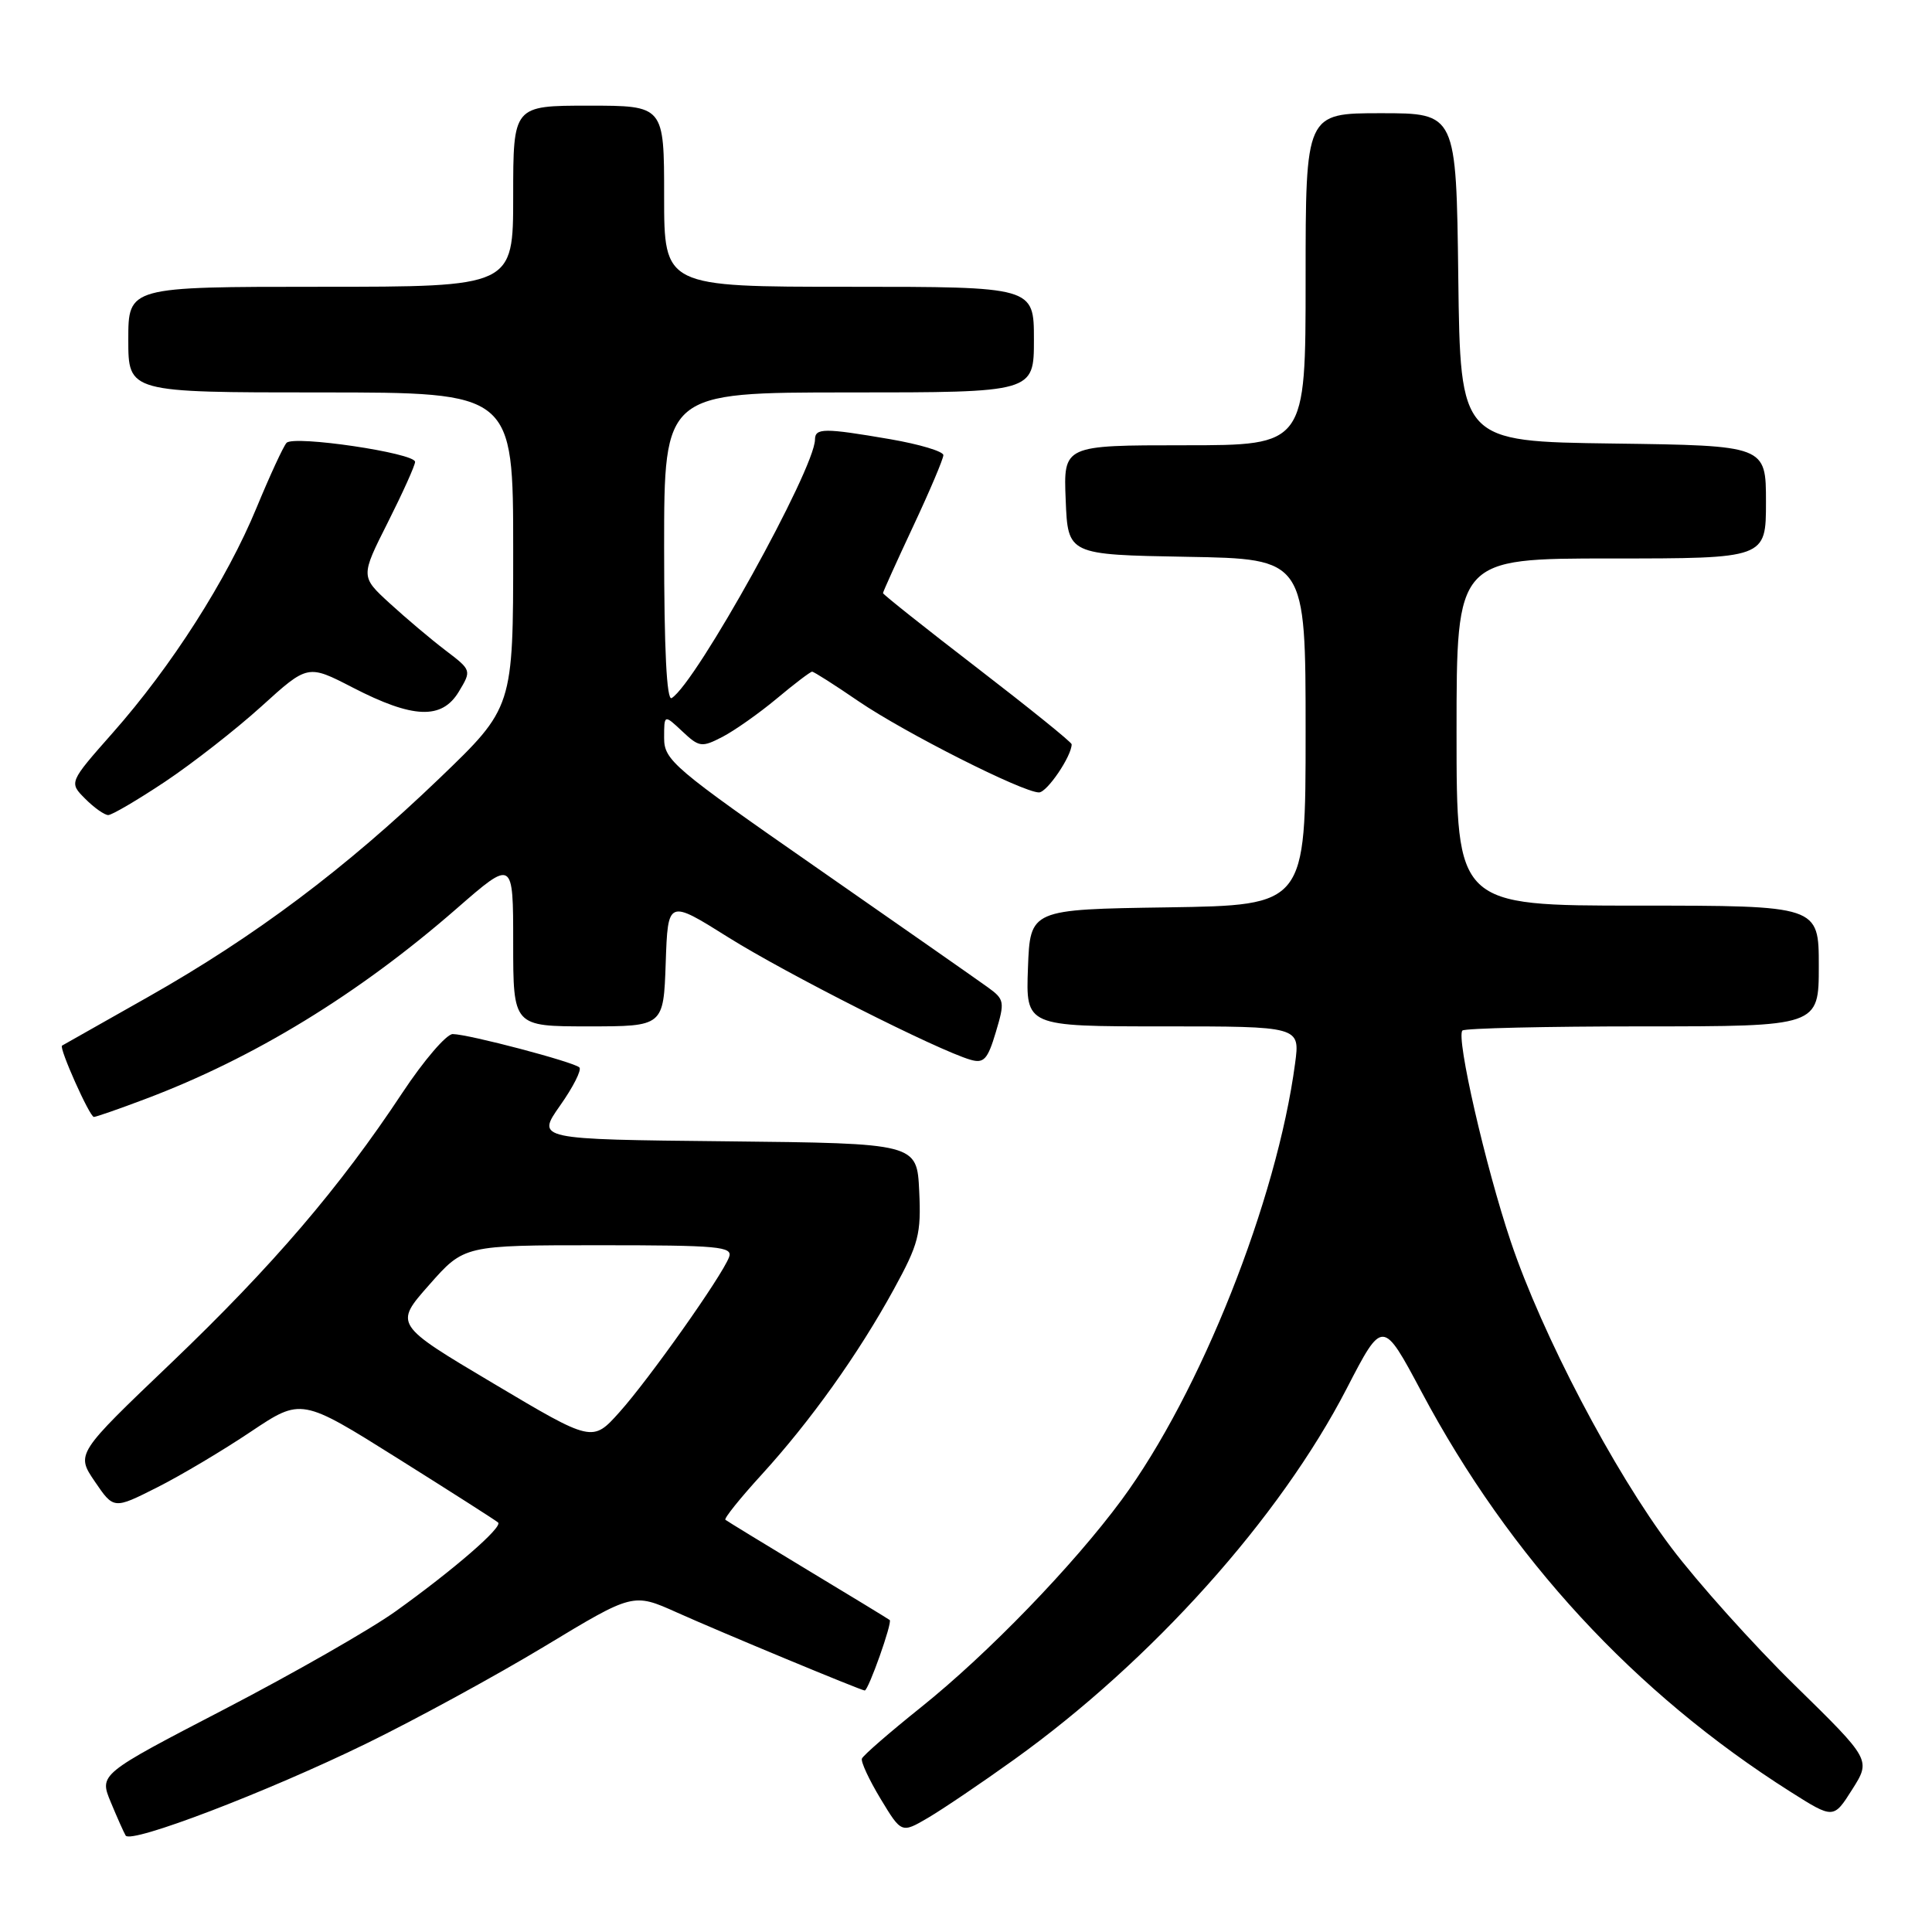 <?xml version="1.0" encoding="UTF-8" standalone="no"?>
<!DOCTYPE svg PUBLIC "-//W3C//DTD SVG 1.1//EN" "http://www.w3.org/Graphics/SVG/1.1/DTD/svg11.dtd" >
<svg xmlns="http://www.w3.org/2000/svg" xmlns:xlink="http://www.w3.org/1999/xlink" version="1.1" viewBox="0 0 256 256">
 <g >
 <path fill="currentColor"
d=" M 48.50 231.05 C 55.10 227.83 65.76 222.01 72.19 218.13 C 83.89 211.06 83.89 211.06 89.69 213.66 C 95.55 216.29 114.12 224.00 114.58 224.00 C 115.07 224.00 118.28 214.95 117.89 214.66 C 117.68 214.50 112.78 211.51 107.00 208.03 C 101.22 204.54 96.33 201.55 96.12 201.38 C 95.91 201.21 98.06 198.53 100.90 195.42 C 107.39 188.31 113.73 179.43 118.44 170.83 C 121.73 164.82 122.07 163.52 121.80 157.83 C 121.50 151.50 121.50 151.50 96.28 151.23 C 71.07 150.97 71.07 150.97 74.21 146.50 C 75.95 144.04 77.10 141.76 76.77 141.44 C 76.05 140.72 62.10 137.04 59.99 137.02 C 59.16 137.01 56.15 140.52 53.31 144.81 C 44.99 157.39 36.15 167.71 22.69 180.59 C 10.07 192.64 10.07 192.64 12.57 196.32 C 15.07 199.99 15.07 199.99 20.80 197.10 C 23.96 195.51 29.55 192.18 33.23 189.71 C 39.93 185.23 39.93 185.23 52.71 193.25 C 59.75 197.67 65.72 201.48 66.00 201.74 C 66.65 202.34 60.09 208.02 52.42 213.51 C 49.07 215.91 38.86 221.74 29.74 226.48 C 13.14 235.10 13.14 235.10 14.68 238.80 C 15.52 240.83 16.41 242.82 16.65 243.22 C 17.33 244.35 35.35 237.47 48.50 231.05 Z  M 134.38 233.15 C 152.62 220.07 169.60 201.13 178.45 183.98 C 183.21 174.77 183.21 174.77 188.36 184.43 C 200.06 206.42 216.60 224.34 237.23 237.41 C 242.95 241.03 242.95 241.03 245.43 237.11 C 247.91 233.19 247.91 233.19 237.86 223.34 C 232.33 217.93 224.95 209.70 221.45 205.06 C 213.80 194.91 204.33 176.84 200.18 164.50 C 196.84 154.58 192.91 137.42 193.78 136.55 C 194.09 136.25 204.83 136.00 217.67 136.00 C 241.00 136.00 241.00 136.00 241.00 128.00 C 241.00 120.00 241.00 120.00 217.00 120.00 C 193.00 120.00 193.00 120.00 193.00 97.00 C 193.00 74.00 193.00 74.00 213.50 74.00 C 234.00 74.00 234.00 74.00 234.00 66.52 C 234.00 59.04 234.00 59.04 213.75 58.77 C 193.50 58.50 193.50 58.50 193.23 36.75 C 192.96 15.00 192.96 15.00 182.98 15.00 C 173.00 15.00 173.00 15.00 173.00 37.00 C 173.00 59.00 173.00 59.00 156.96 59.00 C 140.91 59.00 140.91 59.00 141.21 66.25 C 141.50 73.50 141.50 73.50 157.25 73.78 C 173.00 74.05 173.00 74.05 173.00 97.00 C 173.00 119.95 173.00 119.95 154.75 120.23 C 136.50 120.50 136.50 120.50 136.21 128.25 C 135.92 136.00 135.92 136.00 154.09 136.00 C 172.26 136.00 172.26 136.00 171.61 140.88 C 169.20 159.05 159.05 184.59 148.63 198.73 C 142.21 207.43 130.94 219.09 122.04 226.22 C 117.89 229.54 114.37 232.60 114.21 233.02 C 114.04 233.43 115.16 235.83 116.68 238.35 C 119.45 242.93 119.45 242.93 122.97 240.87 C 124.91 239.73 130.05 236.26 134.38 233.15 Z  M 19.24 145.63 C 33.64 140.21 47.51 131.73 60.51 120.39 C 68.00 113.86 68.00 113.86 68.00 124.93 C 68.00 136.00 68.00 136.00 77.96 136.00 C 87.92 136.00 87.92 136.00 88.21 127.59 C 88.50 119.18 88.50 119.18 96.50 124.20 C 104.17 129.01 124.23 139.16 128.59 140.42 C 130.36 140.94 130.87 140.39 131.95 136.77 C 133.16 132.73 133.11 132.42 130.86 130.80 C 129.56 129.86 119.39 122.75 108.25 115.00 C 89.22 101.77 88.00 100.73 88.00 97.79 C 88.00 94.65 88.00 94.65 90.40 96.90 C 92.65 99.02 92.98 99.06 95.73 97.64 C 97.34 96.80 100.58 94.52 102.93 92.56 C 105.27 90.60 107.38 89.00 107.61 89.00 C 107.84 89.00 110.61 90.76 113.76 92.92 C 119.86 97.08 135.53 105.00 137.67 105.00 C 138.74 105.00 142.00 100.19 142.00 98.62 C 142.00 98.35 136.37 93.81 129.50 88.52 C 122.62 83.23 117.00 78.76 117.00 78.59 C 117.00 78.42 118.80 74.44 121.00 69.74 C 123.20 65.05 125.00 60.80 125.00 60.31 C 125.00 59.81 121.84 58.87 117.98 58.20 C 109.18 56.69 108.00 56.70 107.99 58.25 C 107.94 62.18 92.25 90.49 89.00 92.50 C 88.34 92.91 88.00 86.08 88.00 72.56 C 88.00 52.00 88.00 52.00 112.50 52.00 C 137.00 52.00 137.00 52.00 137.00 45.00 C 137.00 38.00 137.00 38.00 112.50 38.00 C 88.00 38.00 88.00 38.00 88.00 26.00 C 88.00 14.00 88.00 14.00 78.00 14.00 C 68.00 14.00 68.00 14.00 68.00 26.00 C 68.00 38.00 68.00 38.00 42.50 38.00 C 17.00 38.00 17.00 38.00 17.00 45.00 C 17.00 52.00 17.00 52.00 42.50 52.00 C 68.00 52.00 68.00 52.00 68.00 72.88 C 68.00 93.75 68.00 93.75 58.20 103.16 C 45.76 115.10 33.79 124.08 19.66 132.08 C 13.52 135.55 8.38 138.46 8.22 138.55 C 7.78 138.82 11.88 148.00 12.44 148.00 C 12.72 148.00 15.78 146.94 19.24 145.63 Z  M 21.87 103.58 C 25.51 101.15 31.26 96.66 34.64 93.60 C 40.78 88.03 40.78 88.03 46.73 91.10 C 54.73 95.23 58.54 95.38 60.79 91.66 C 62.50 88.82 62.49 88.81 59.01 86.16 C 57.09 84.70 53.78 81.90 51.65 79.95 C 47.77 76.40 47.77 76.40 51.39 69.22 C 53.37 65.28 55.00 61.67 55.00 61.20 C 55.00 60.03 38.93 57.65 37.97 58.68 C 37.55 59.13 35.76 63.01 33.99 67.29 C 30.07 76.79 22.74 88.28 14.95 97.09 C 9.13 103.68 9.13 103.68 11.29 105.84 C 12.47 107.03 13.85 108.00 14.34 108.00 C 14.83 108.00 18.22 106.01 21.87 103.58 Z  M 65.37 183.31 C 52.23 175.50 52.23 175.50 56.87 170.25 C 61.50 165.00 61.50 165.00 79.36 165.00 C 95.28 165.00 97.15 165.17 96.60 166.59 C 95.63 169.14 86.01 182.74 82.09 187.11 C 78.50 191.12 78.50 191.12 65.37 183.31 Z "/>
</g>
</svg>